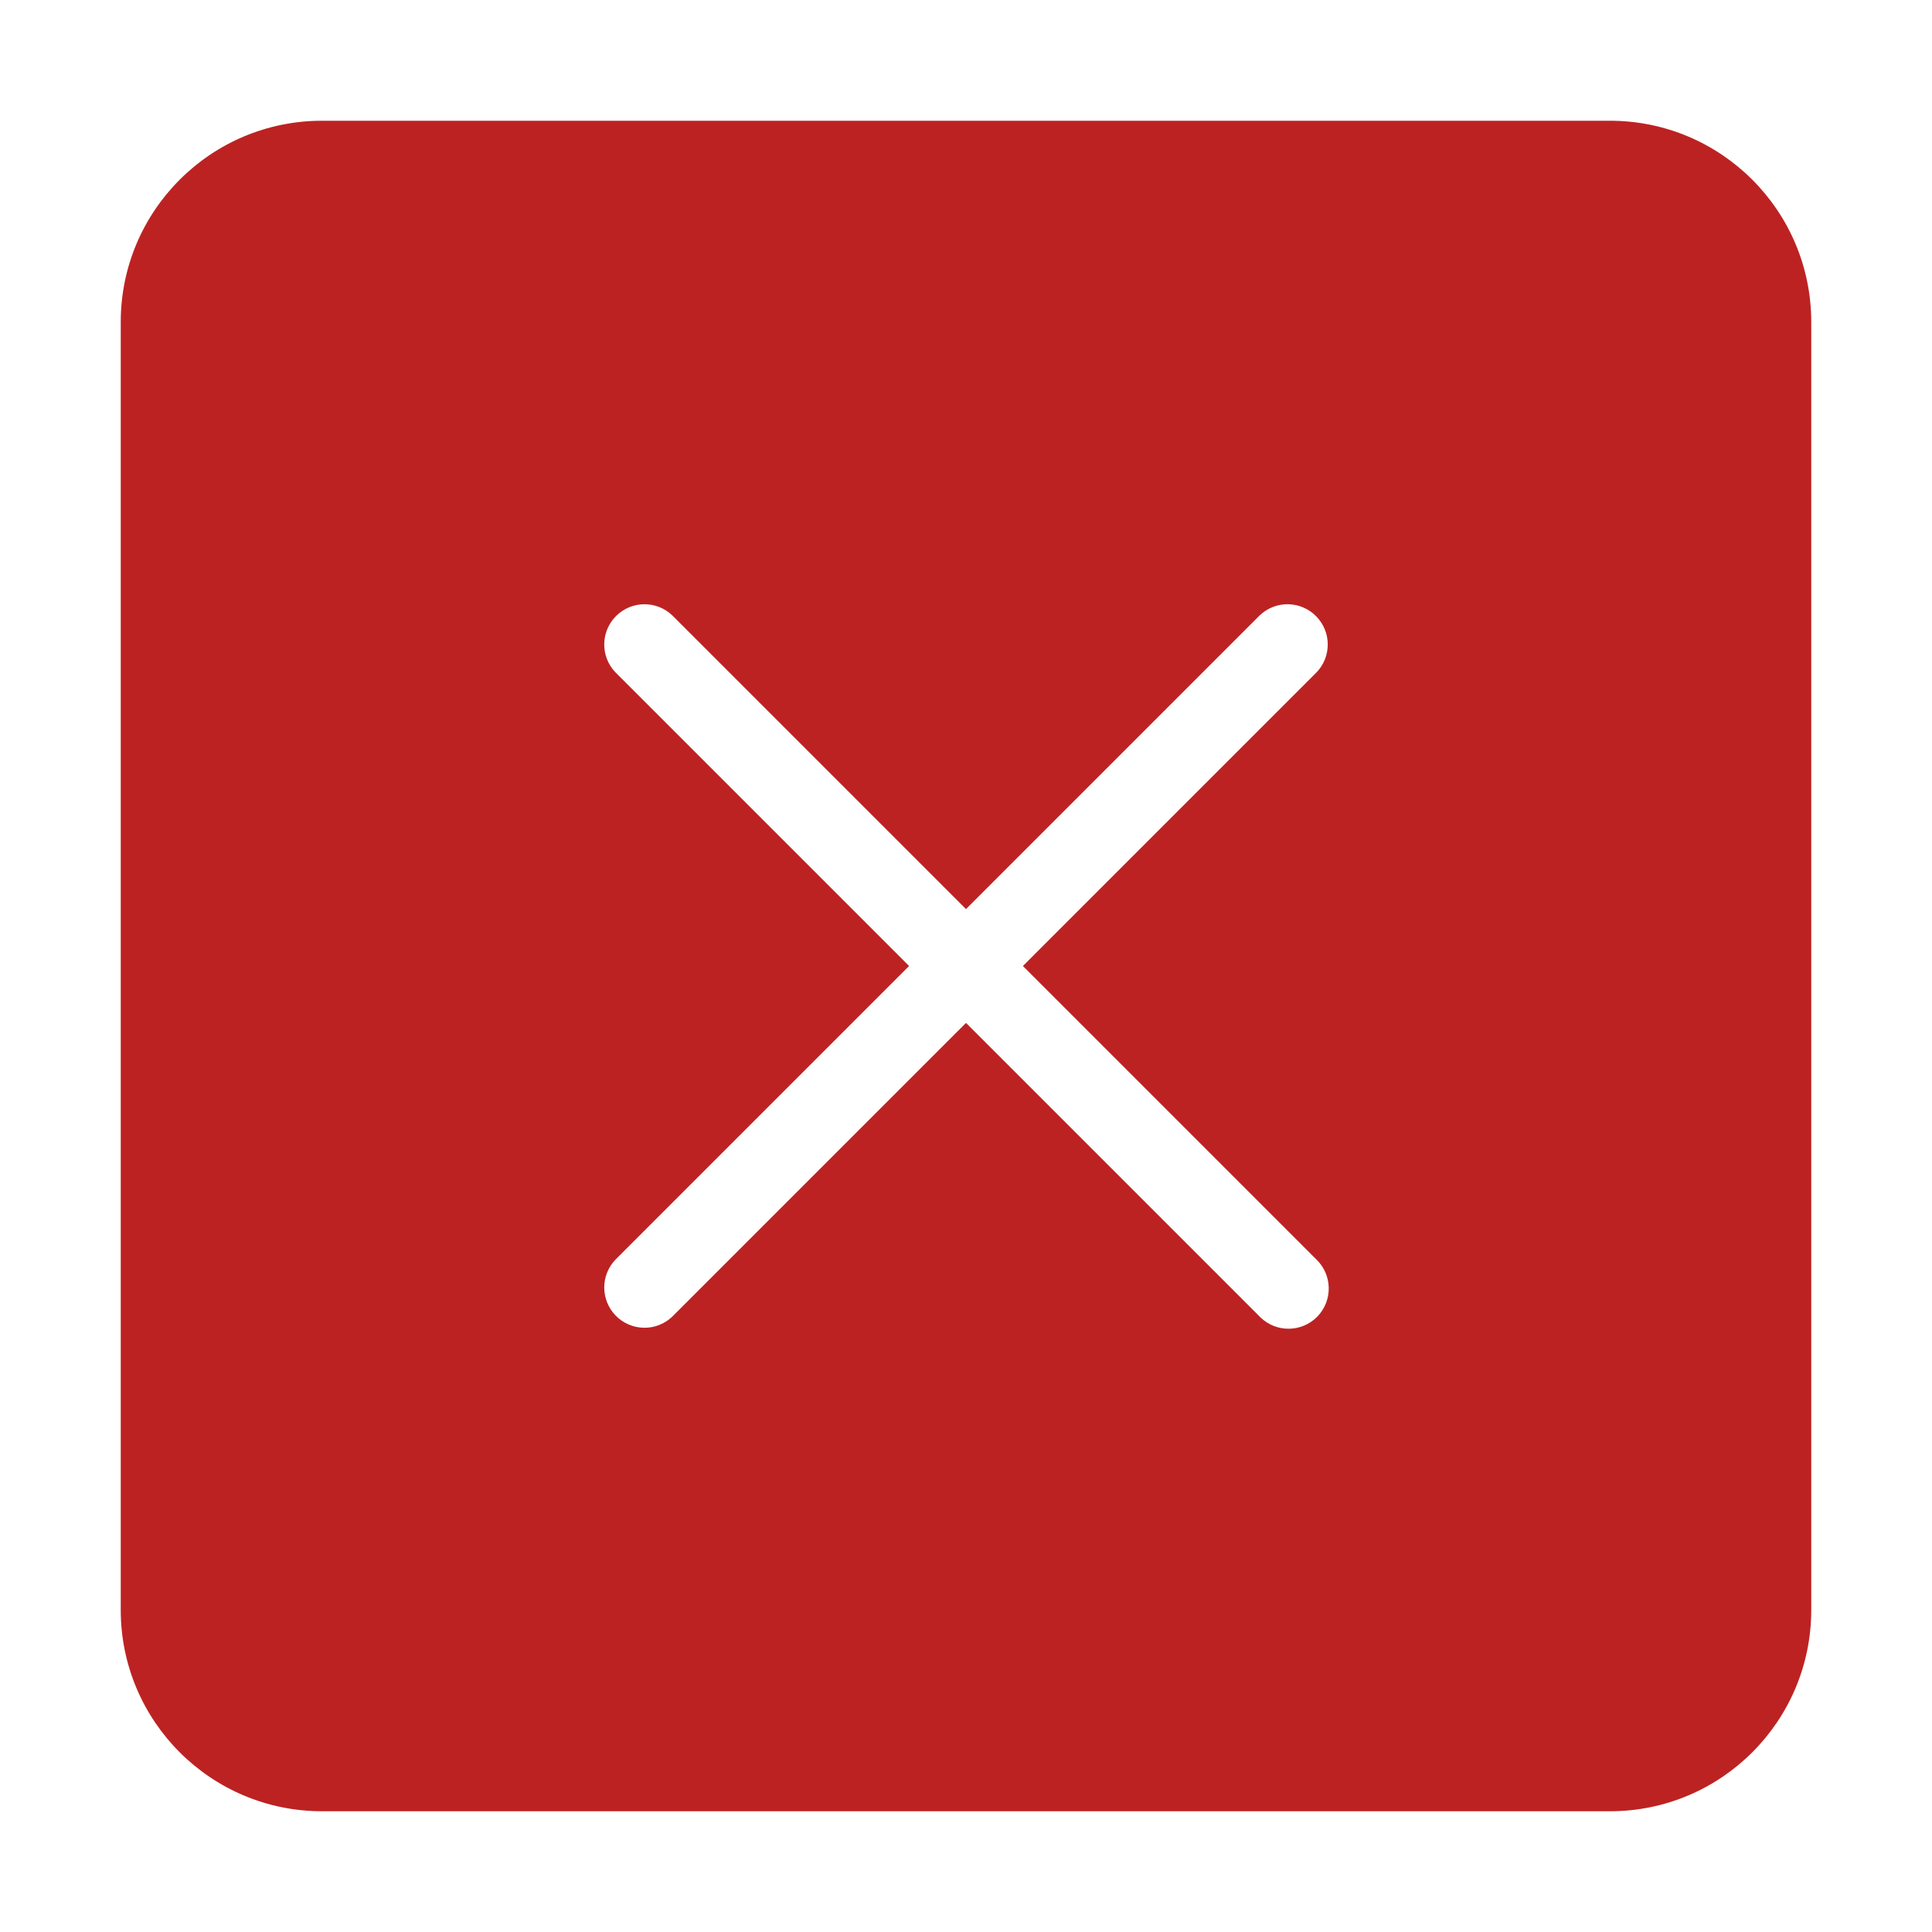 <svg xmlns="http://www.w3.org/2000/svg" height="48" width="48" viewBox="0 0 48 48"><title>s remove</title><g fill="#bd2222" class="nc-icon-wrapper"><path d="M40,3H8c-2.761,0-5,2.239-5,5V40c0,2.761,2.239,5,5,5H40c2.761,0,5-2.239,5-5V8c0-2.761-2.239-5-5-5Zm-7.293,28.293c.397,.384,.408,1.017,.025,1.414s-1.017,.408-1.414,.025c-.008-.008-.017-.016-.025-.025l-7.293-7.293-7.293,7.293c-.397,.384-1.03,.373-1.414-.025-.374-.388-.374-1.002,0-1.389l7.293-7.293-7.293-7.293c-.384-.397-.373-1.03,.025-1.414,.388-.374,1.002-.374,1.389,0l7.293,7.293,7.293-7.293c.397-.384,1.03-.373,1.414,.025,.374,.388,.374,1.002,0,1.389l-7.293,7.293,7.293,7.293Z" fill="#bd2222"></path></g></svg>